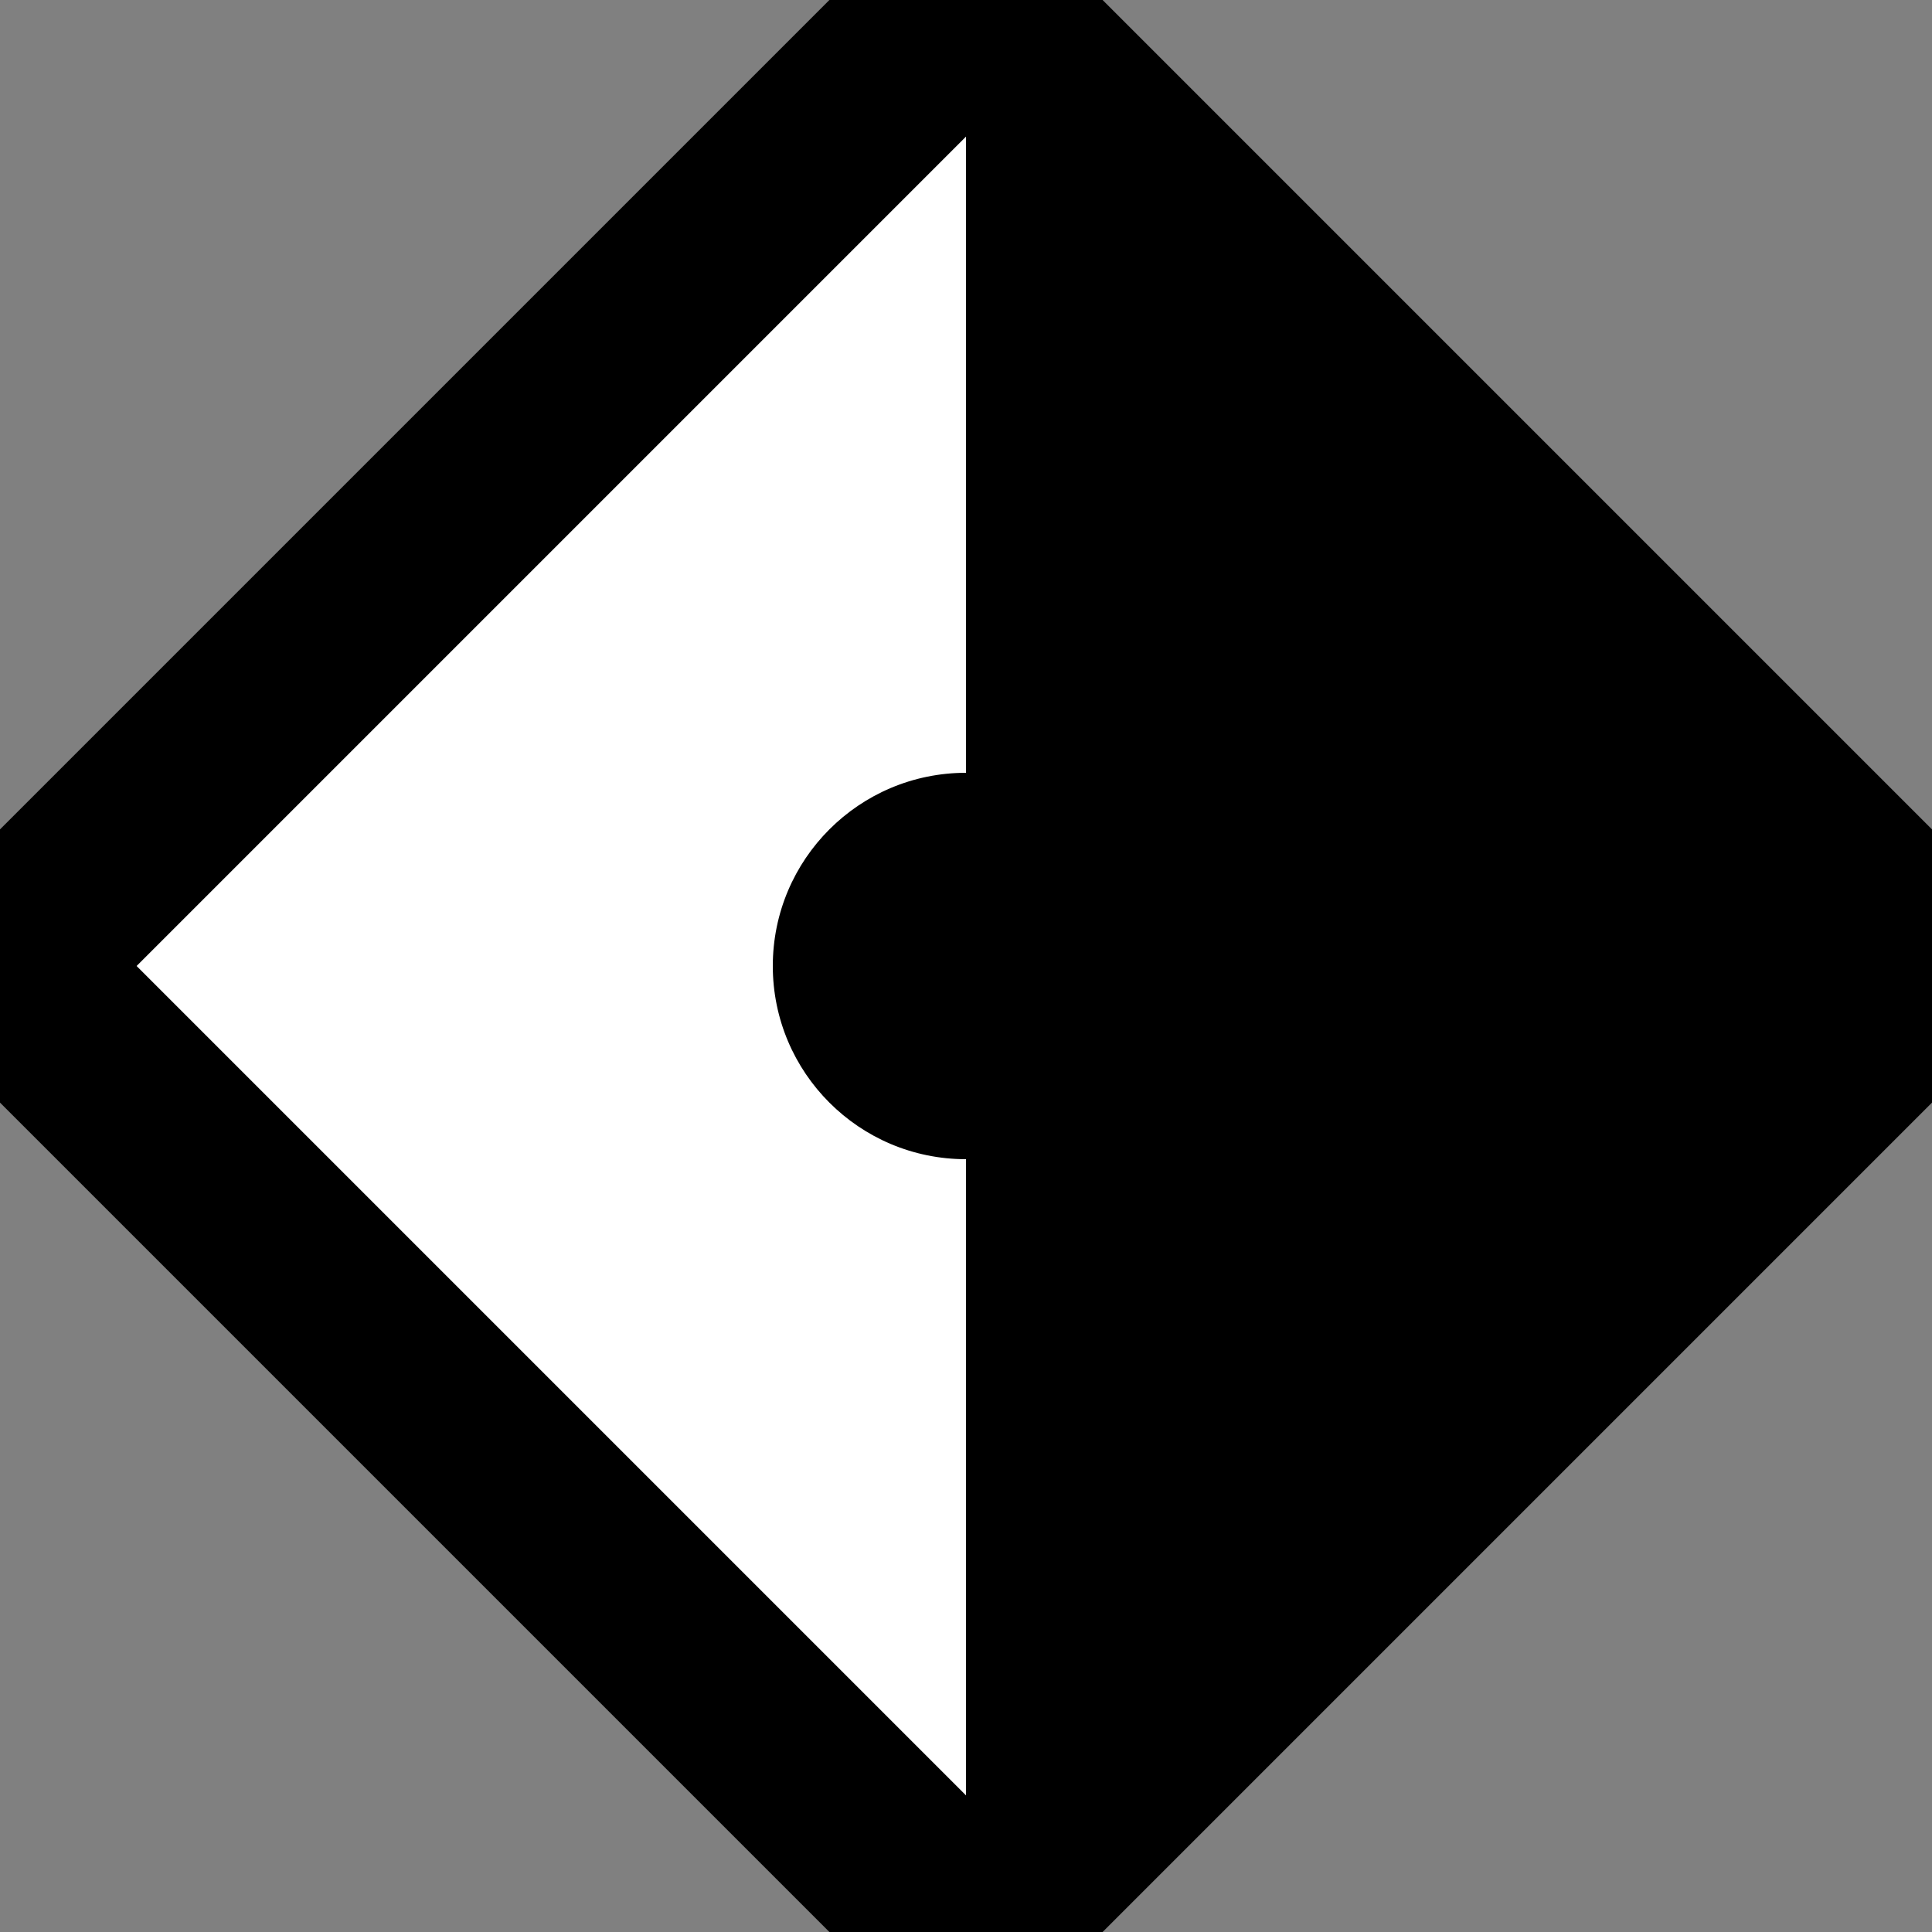 <svg viewBox="0 0 10 10">
  <rect x="0" y="0" width="10" height="10" fill="#808080" stroke="none"/>
  <path stroke="black" stroke-width="1" fill="white" d="M 5 0 L 10 5 5 10 0 5 z"/>
  <circle fill="black" cx="5" cy="5" r="1"/>
  <path fill="black" d="M 5 0 L 10 5 5 10 z"/>
</svg>
